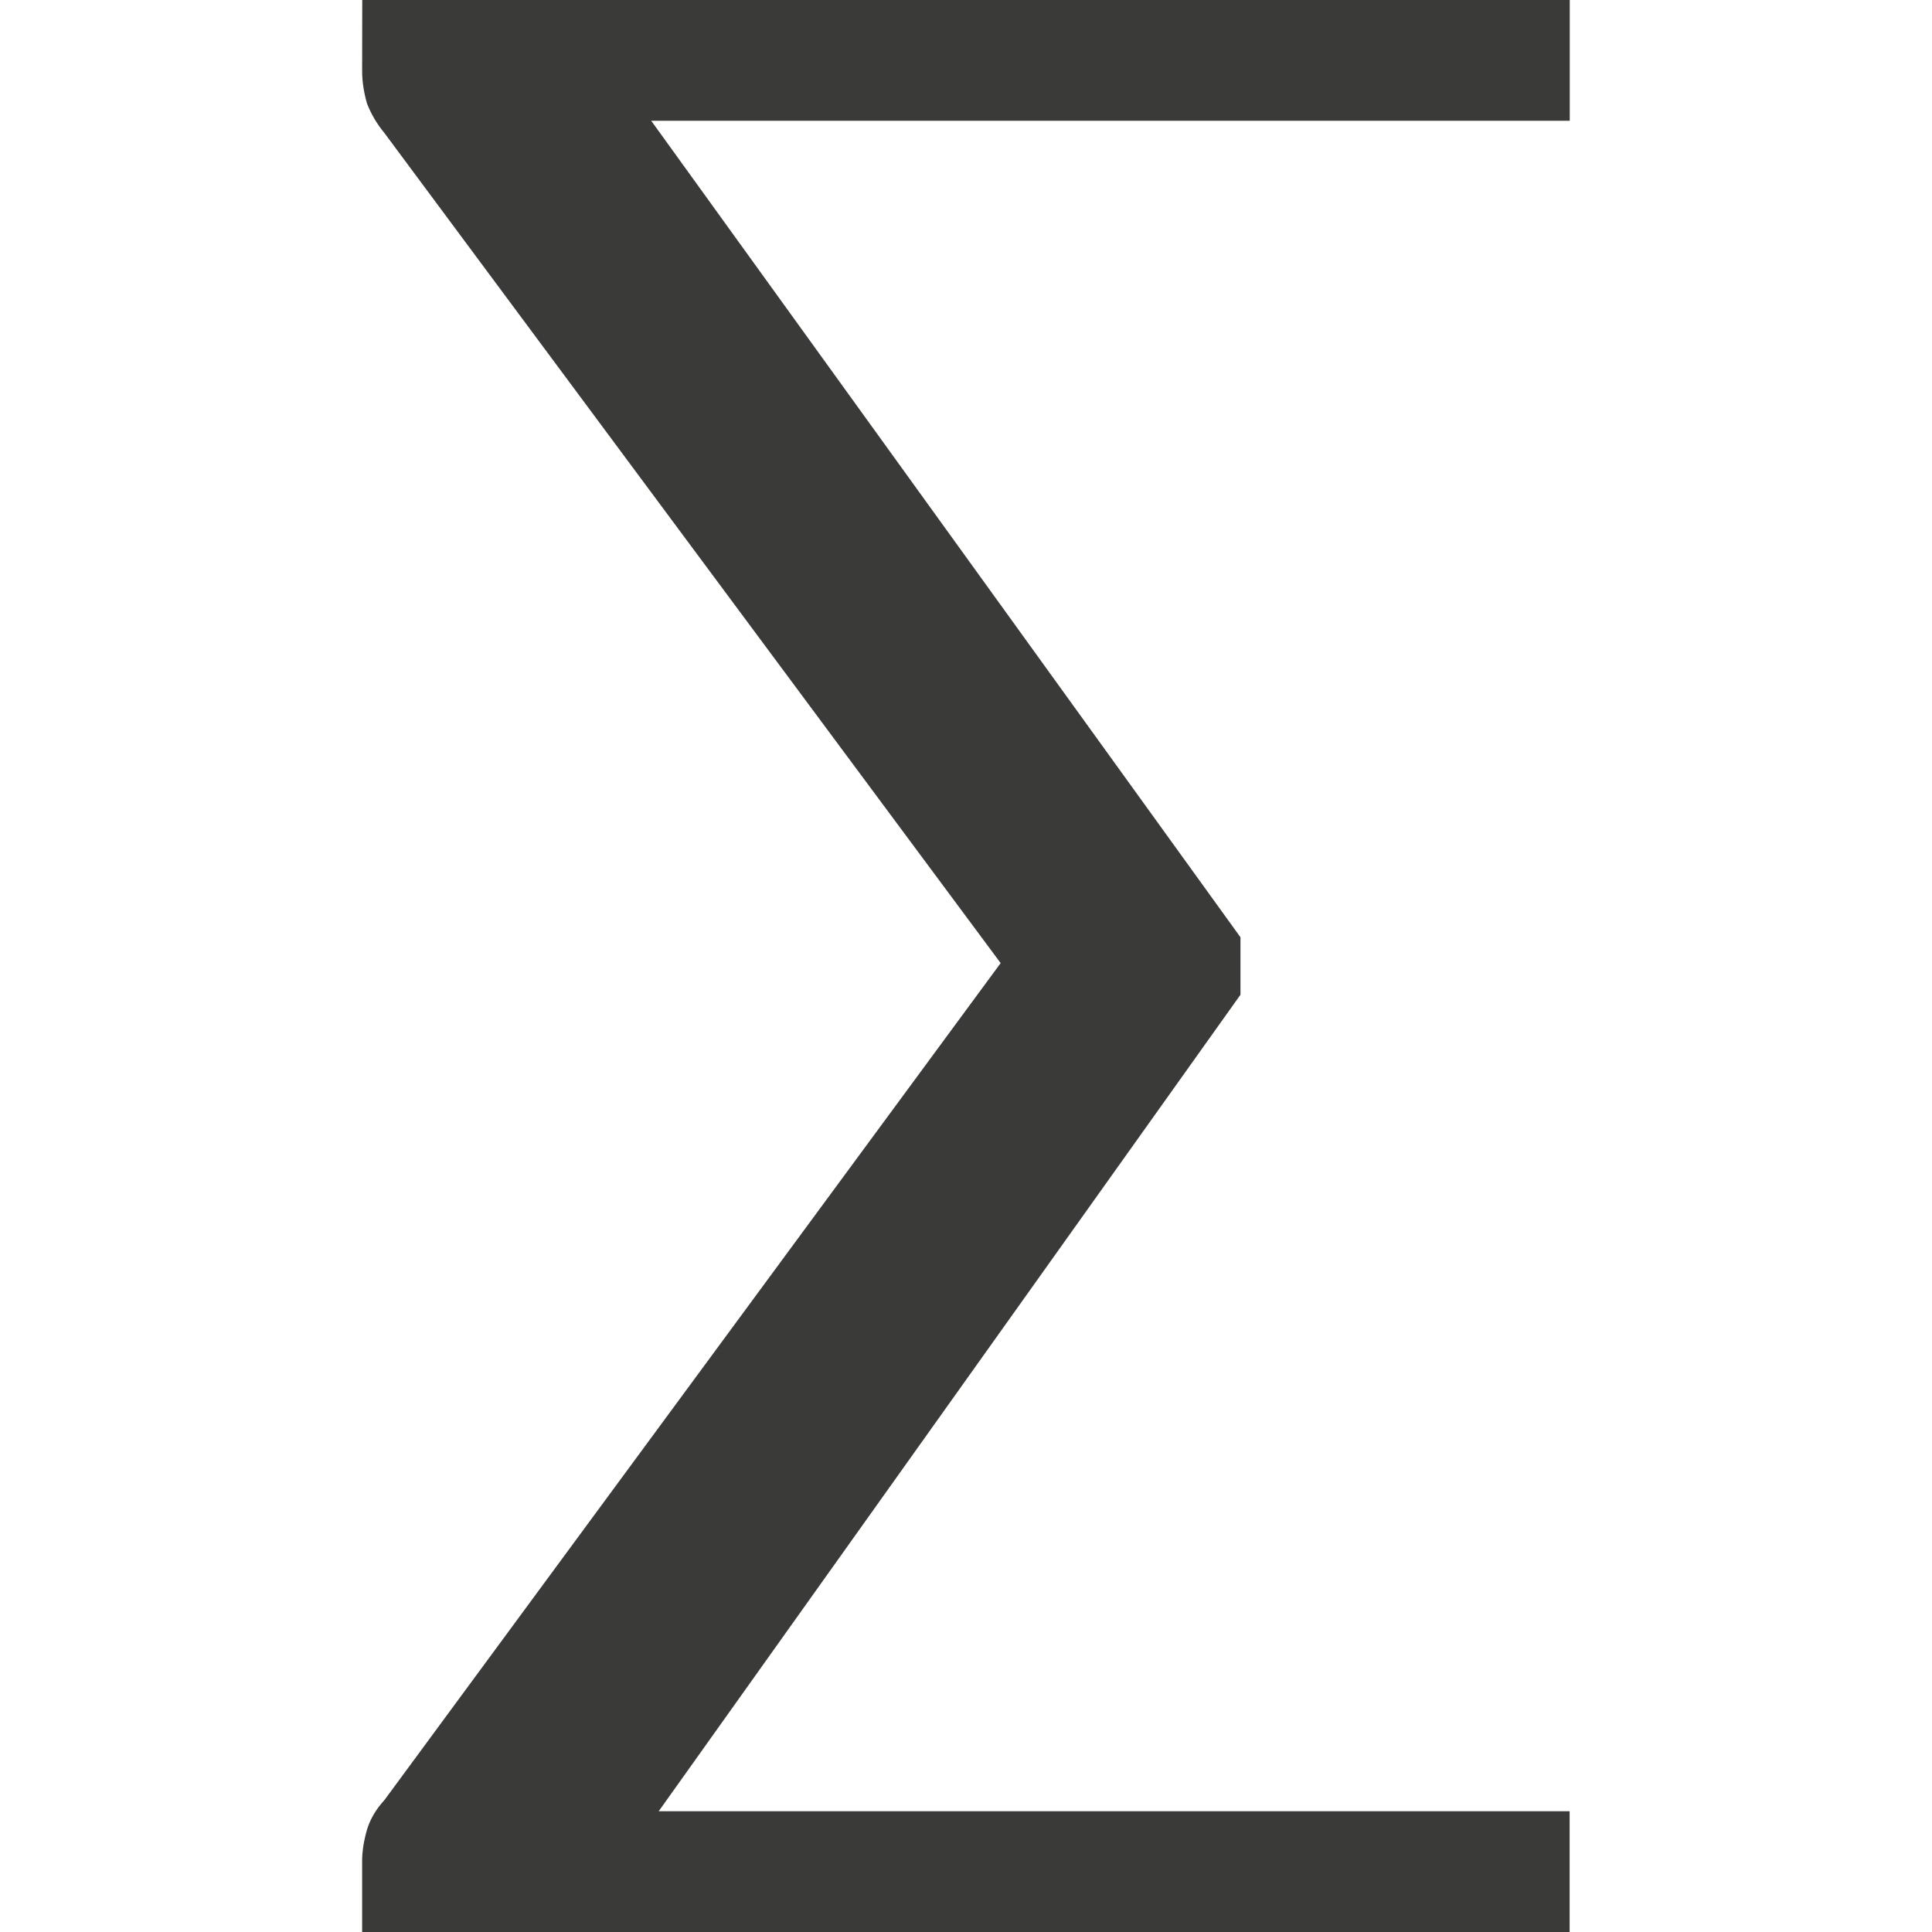 <svg viewBox="0 0 16 16" xmlns="http://www.w3.org/2000/svg">/&amp;gt;<path d="m3-0h10v1h-7.607l4.88 6.762v.476l-4.818 6.762h7.544v1h-10v-.588c0-.081.014-.168.041-.262.027-.087.075-.168.144-.243l5.103-6.931-5.103-6.874c-.062-.075-.11-.156-.144-.243-.027-.093-.041-.184-.041-.271z" fill="#3a3a38"/></svg>